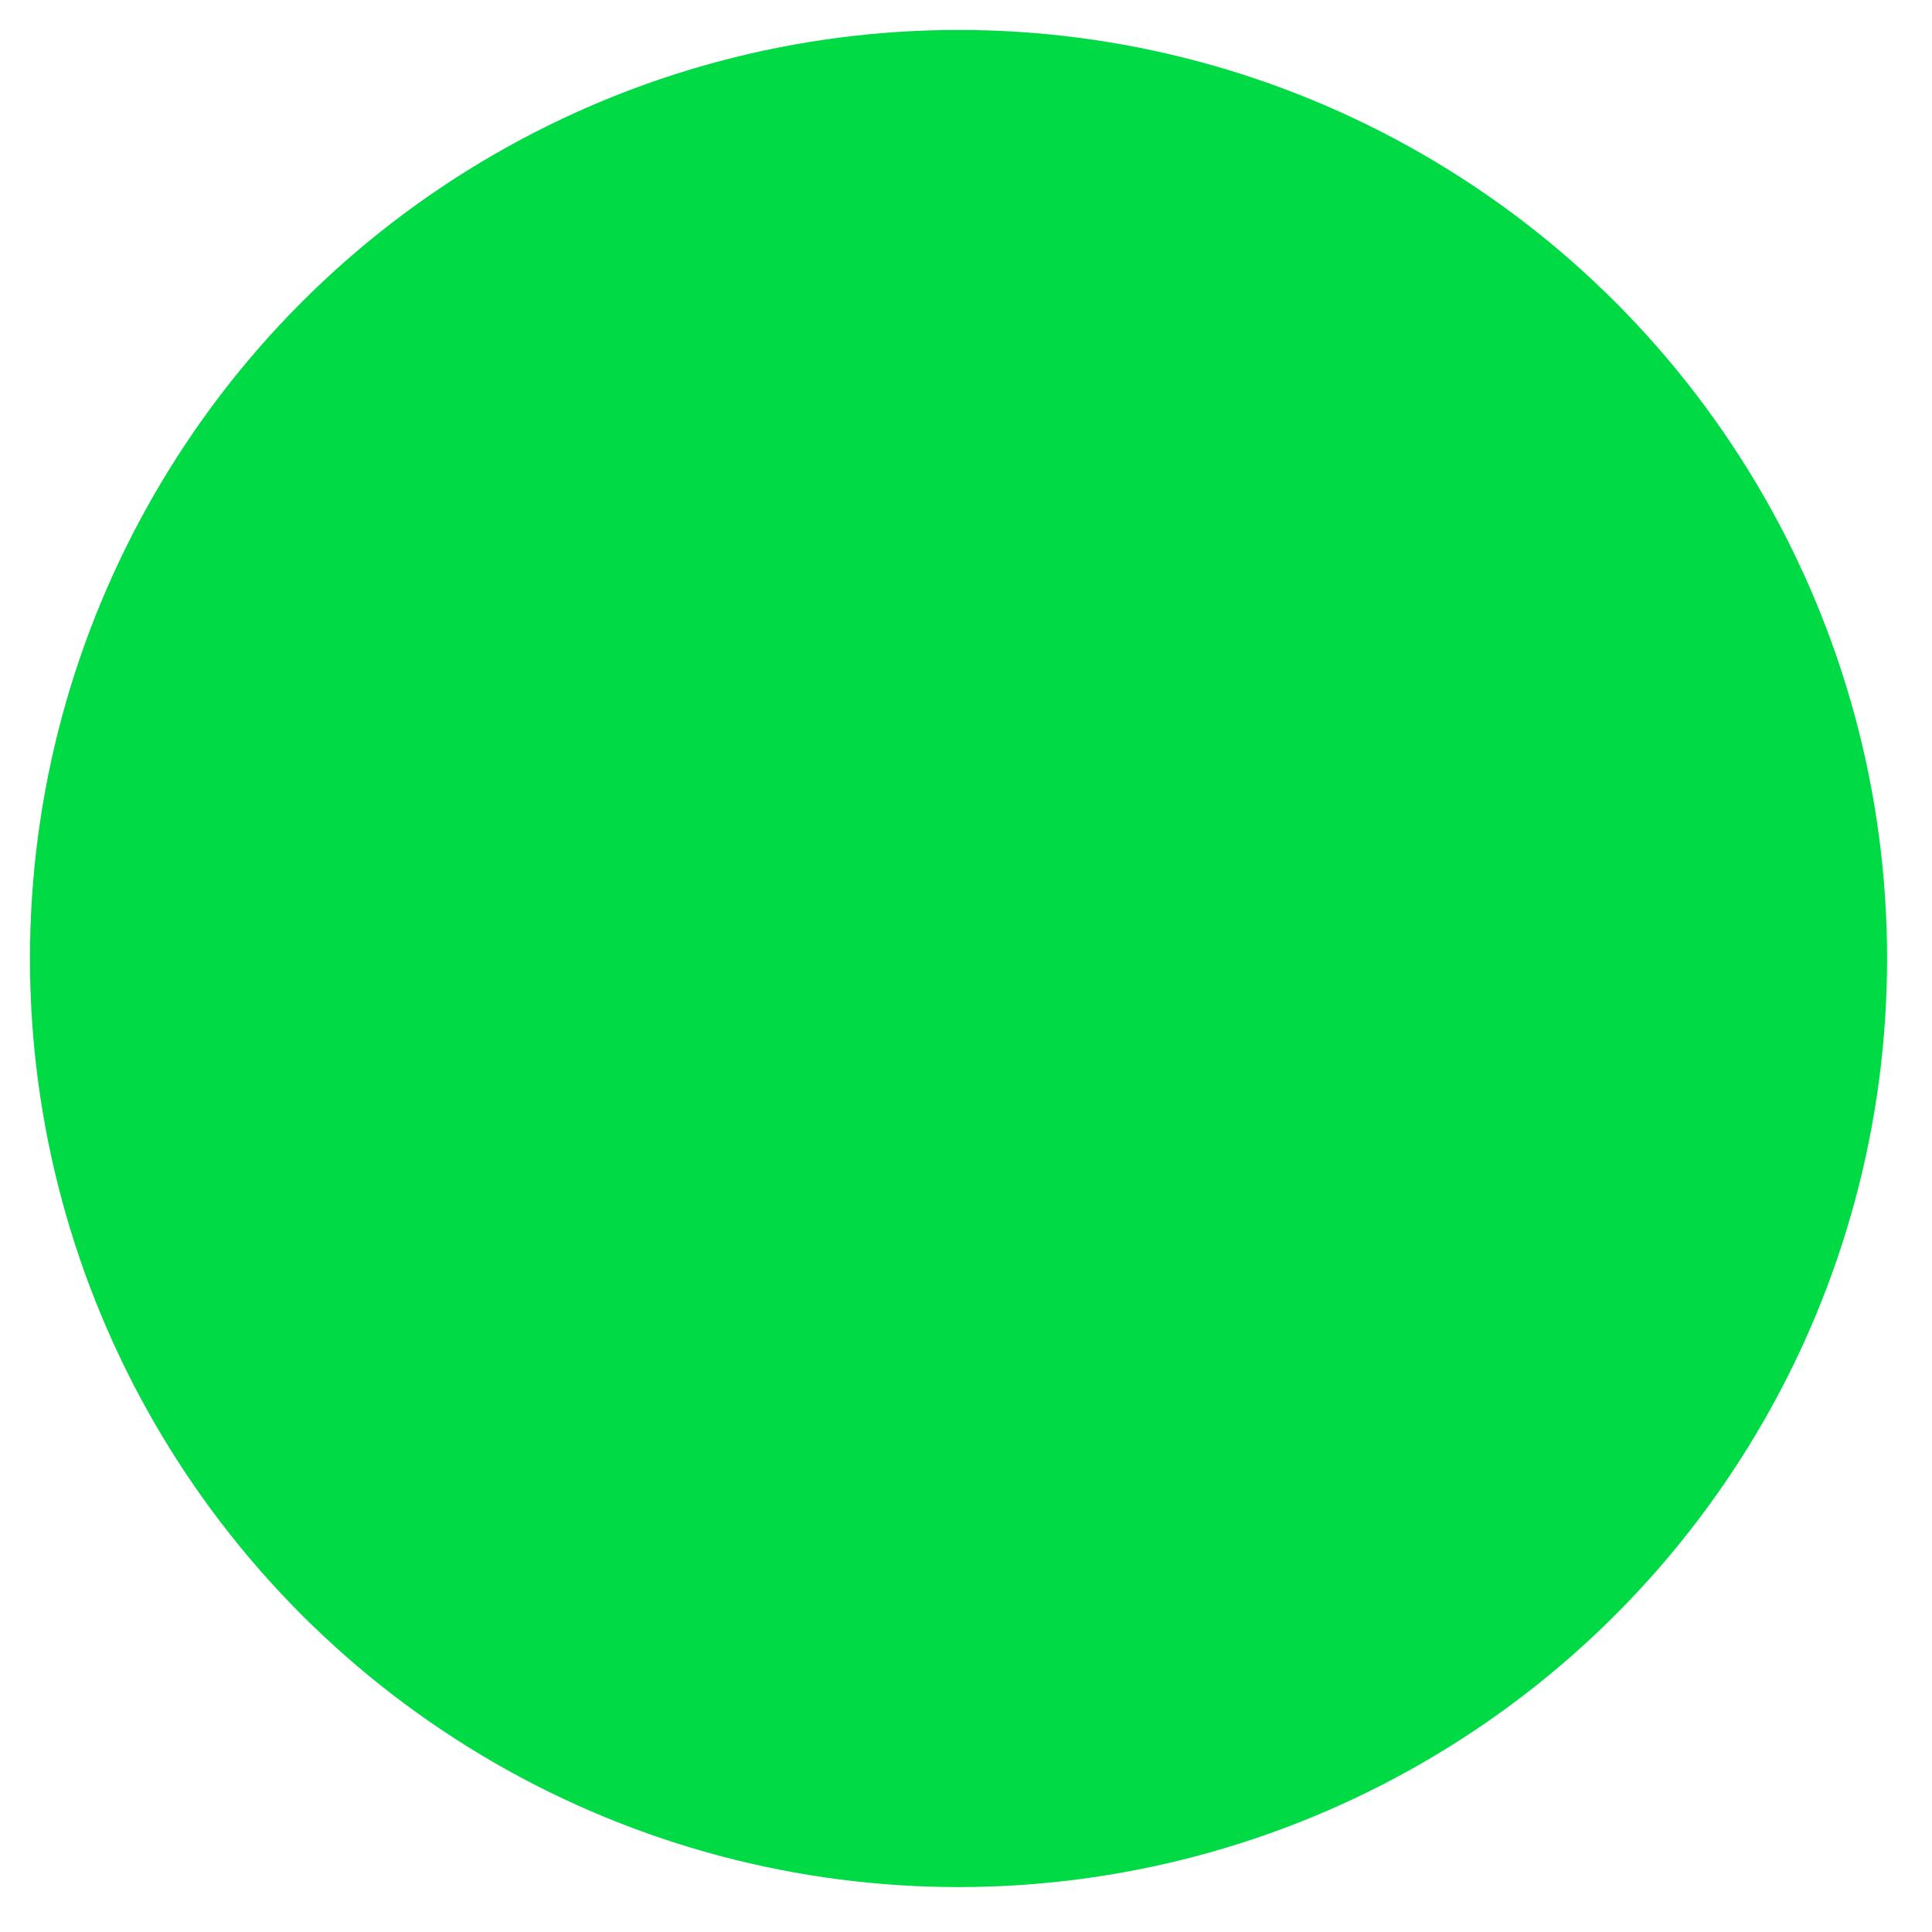 <?xml version="1.0" encoding="utf-8"?>
<!-- Generator: Adobe Illustrator 18.0.0, SVG Export Plug-In . SVG Version: 6.00 Build 0)  -->
<!DOCTYPE svg PUBLIC "-//W3C//DTD SVG 1.1//EN" "http://www.w3.org/Graphics/SVG/1.1/DTD/svg11.dtd">
<svg version="1.1" id="Layer_1" xmlns="http://www.w3.org/2000/svg" xmlns:xlink="http://www.w3.org/1999/xlink" x="0px" y="0px"
	 viewBox="0 0 12.9 12.9" enable-background="new 0 0 12.9 12.9" xml:space="preserve">
<circle fill="#00DA45" cx="6.4" cy="6.4" r="6.2"/>
<circle fill="none" stroke="#00DA45" stroke-width="2" stroke-miterlimit="10" cx="-25.6" cy="5.4" r="5.4"/>
</svg>
